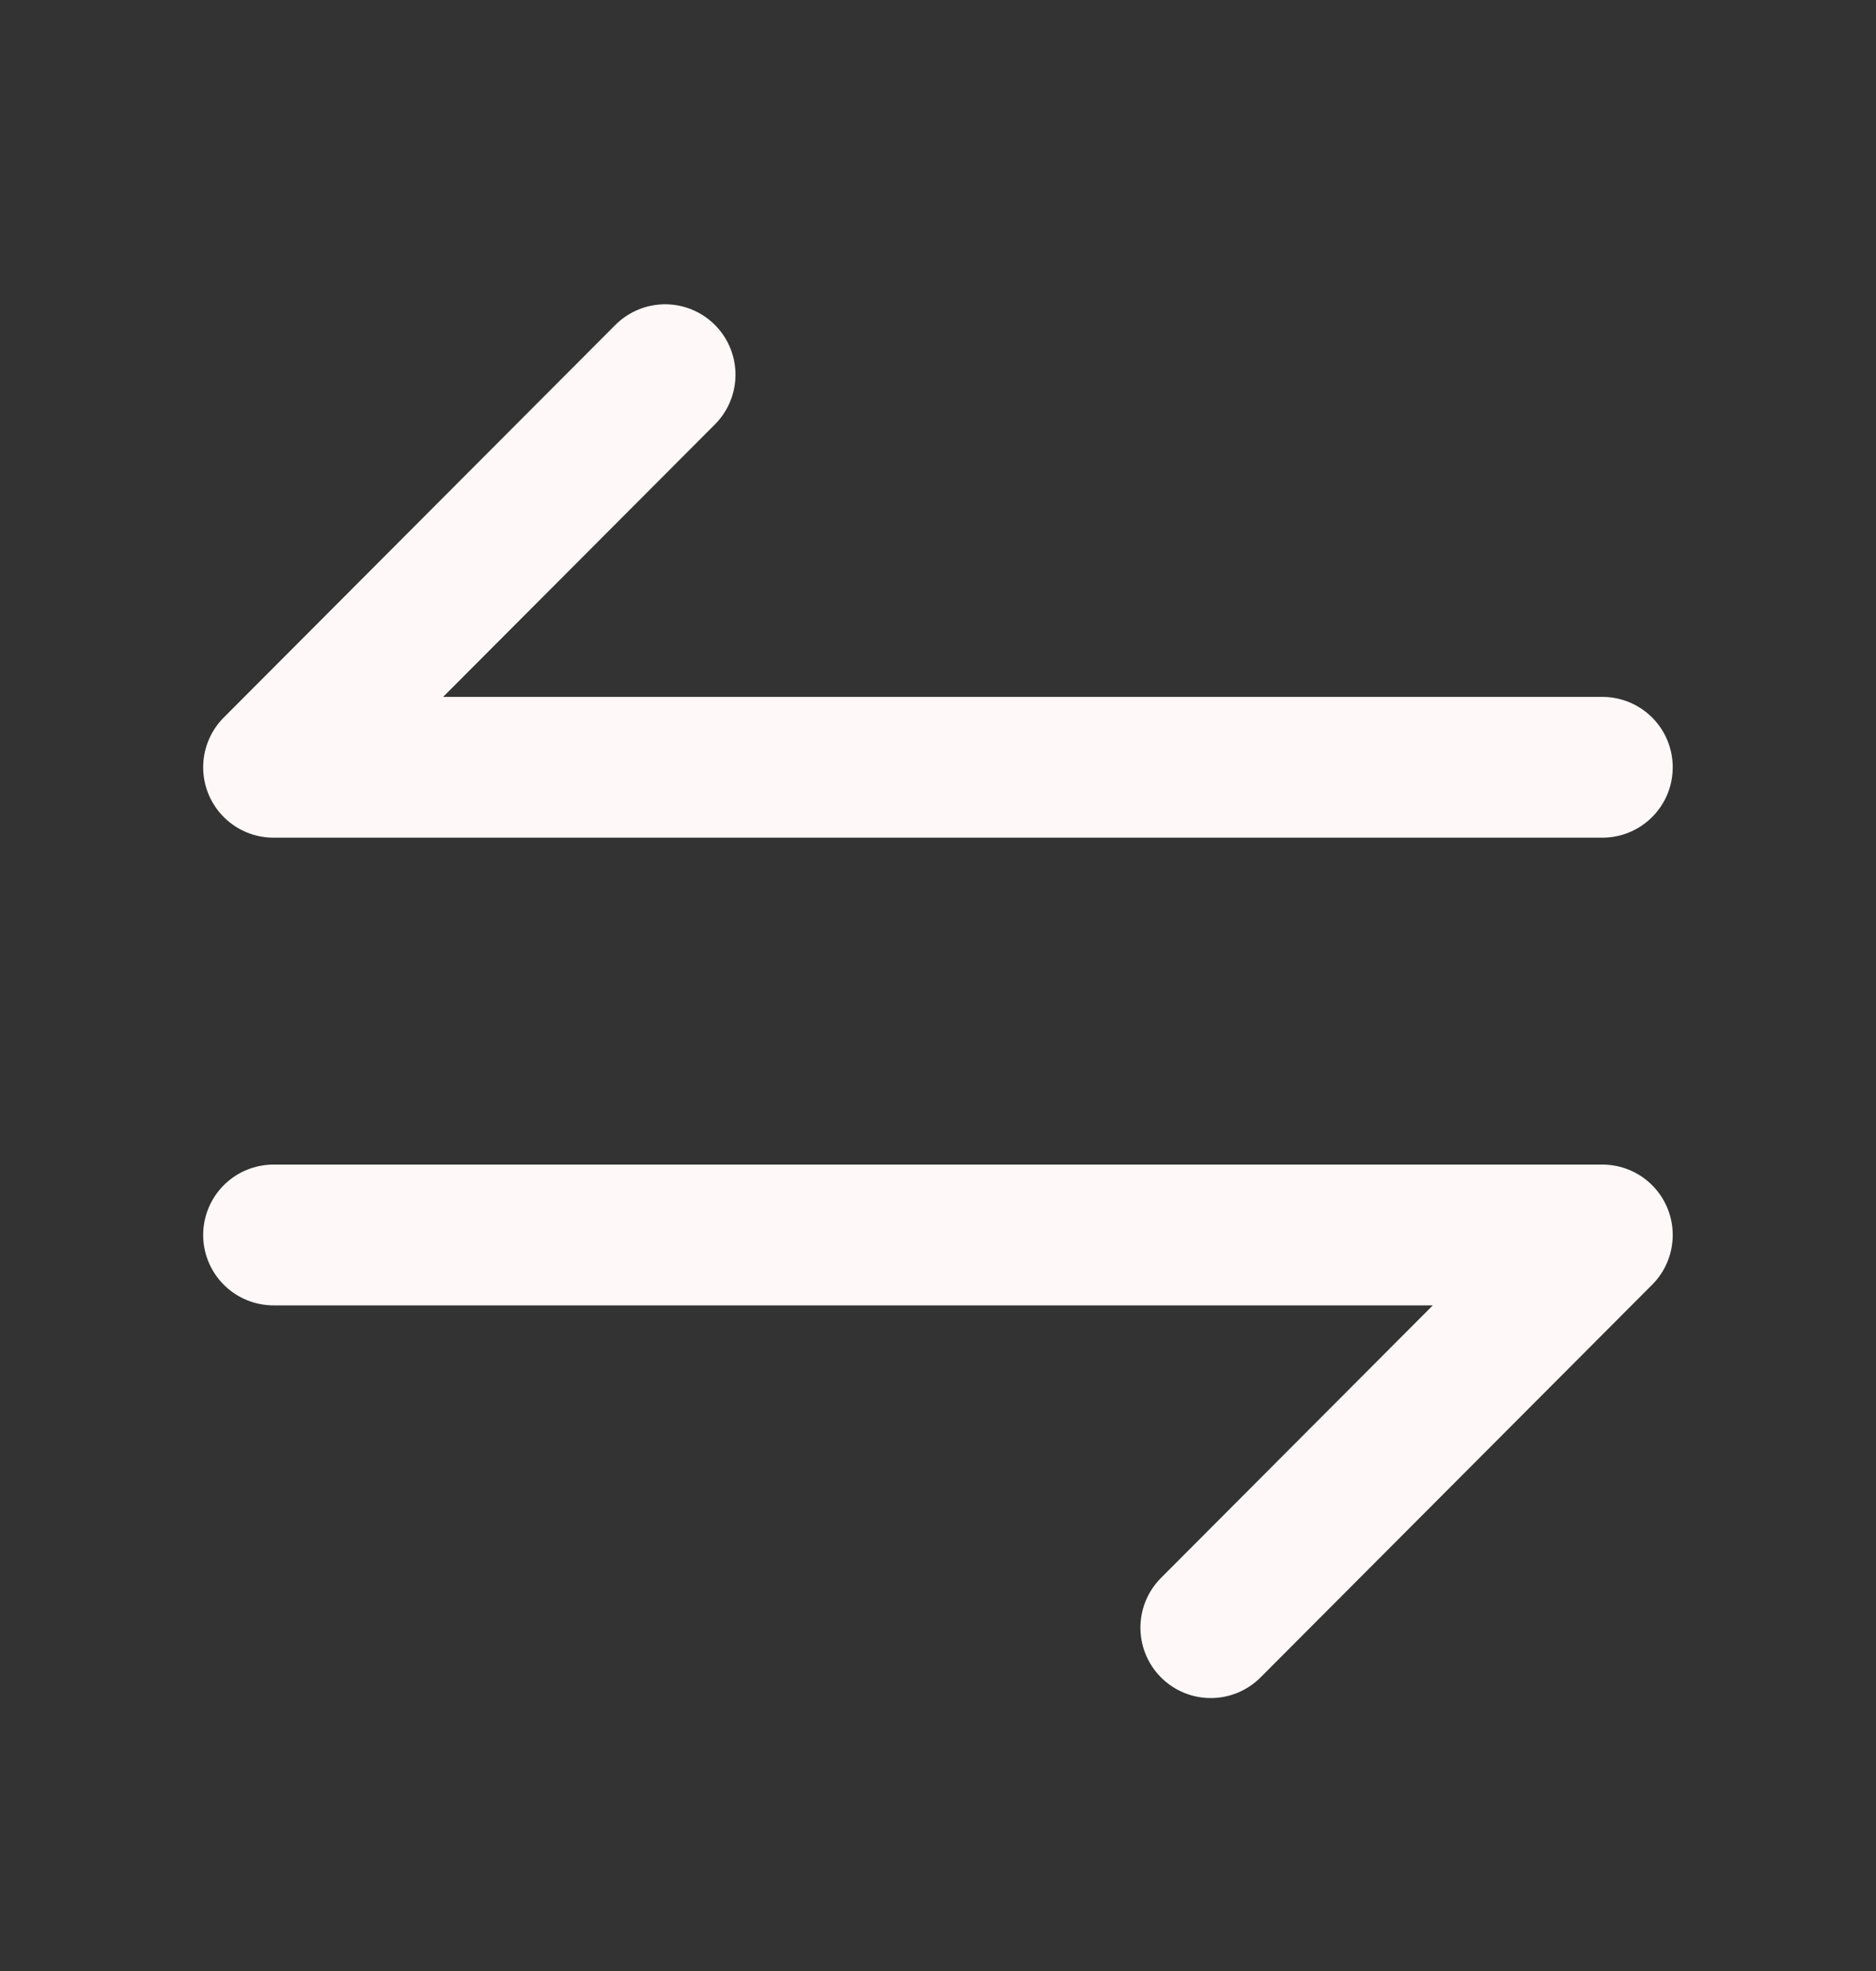 <svg width="20" height="21" viewBox="0 0 20 21" fill="none" xmlns="http://www.w3.org/2000/svg">
<rect x="0" y="0" width="20" height="21" fill="#333333" stroke="none"/>
<path d="M12.908 17.342L17.083 13.158H2.916M7.091 3.992L2.916 8.175H17.083" stroke="#FEF8F8" stroke-width="1.5" stroke-miterlimit="10" stroke-linecap="round" stroke-linejoin="round"/>
</svg>
